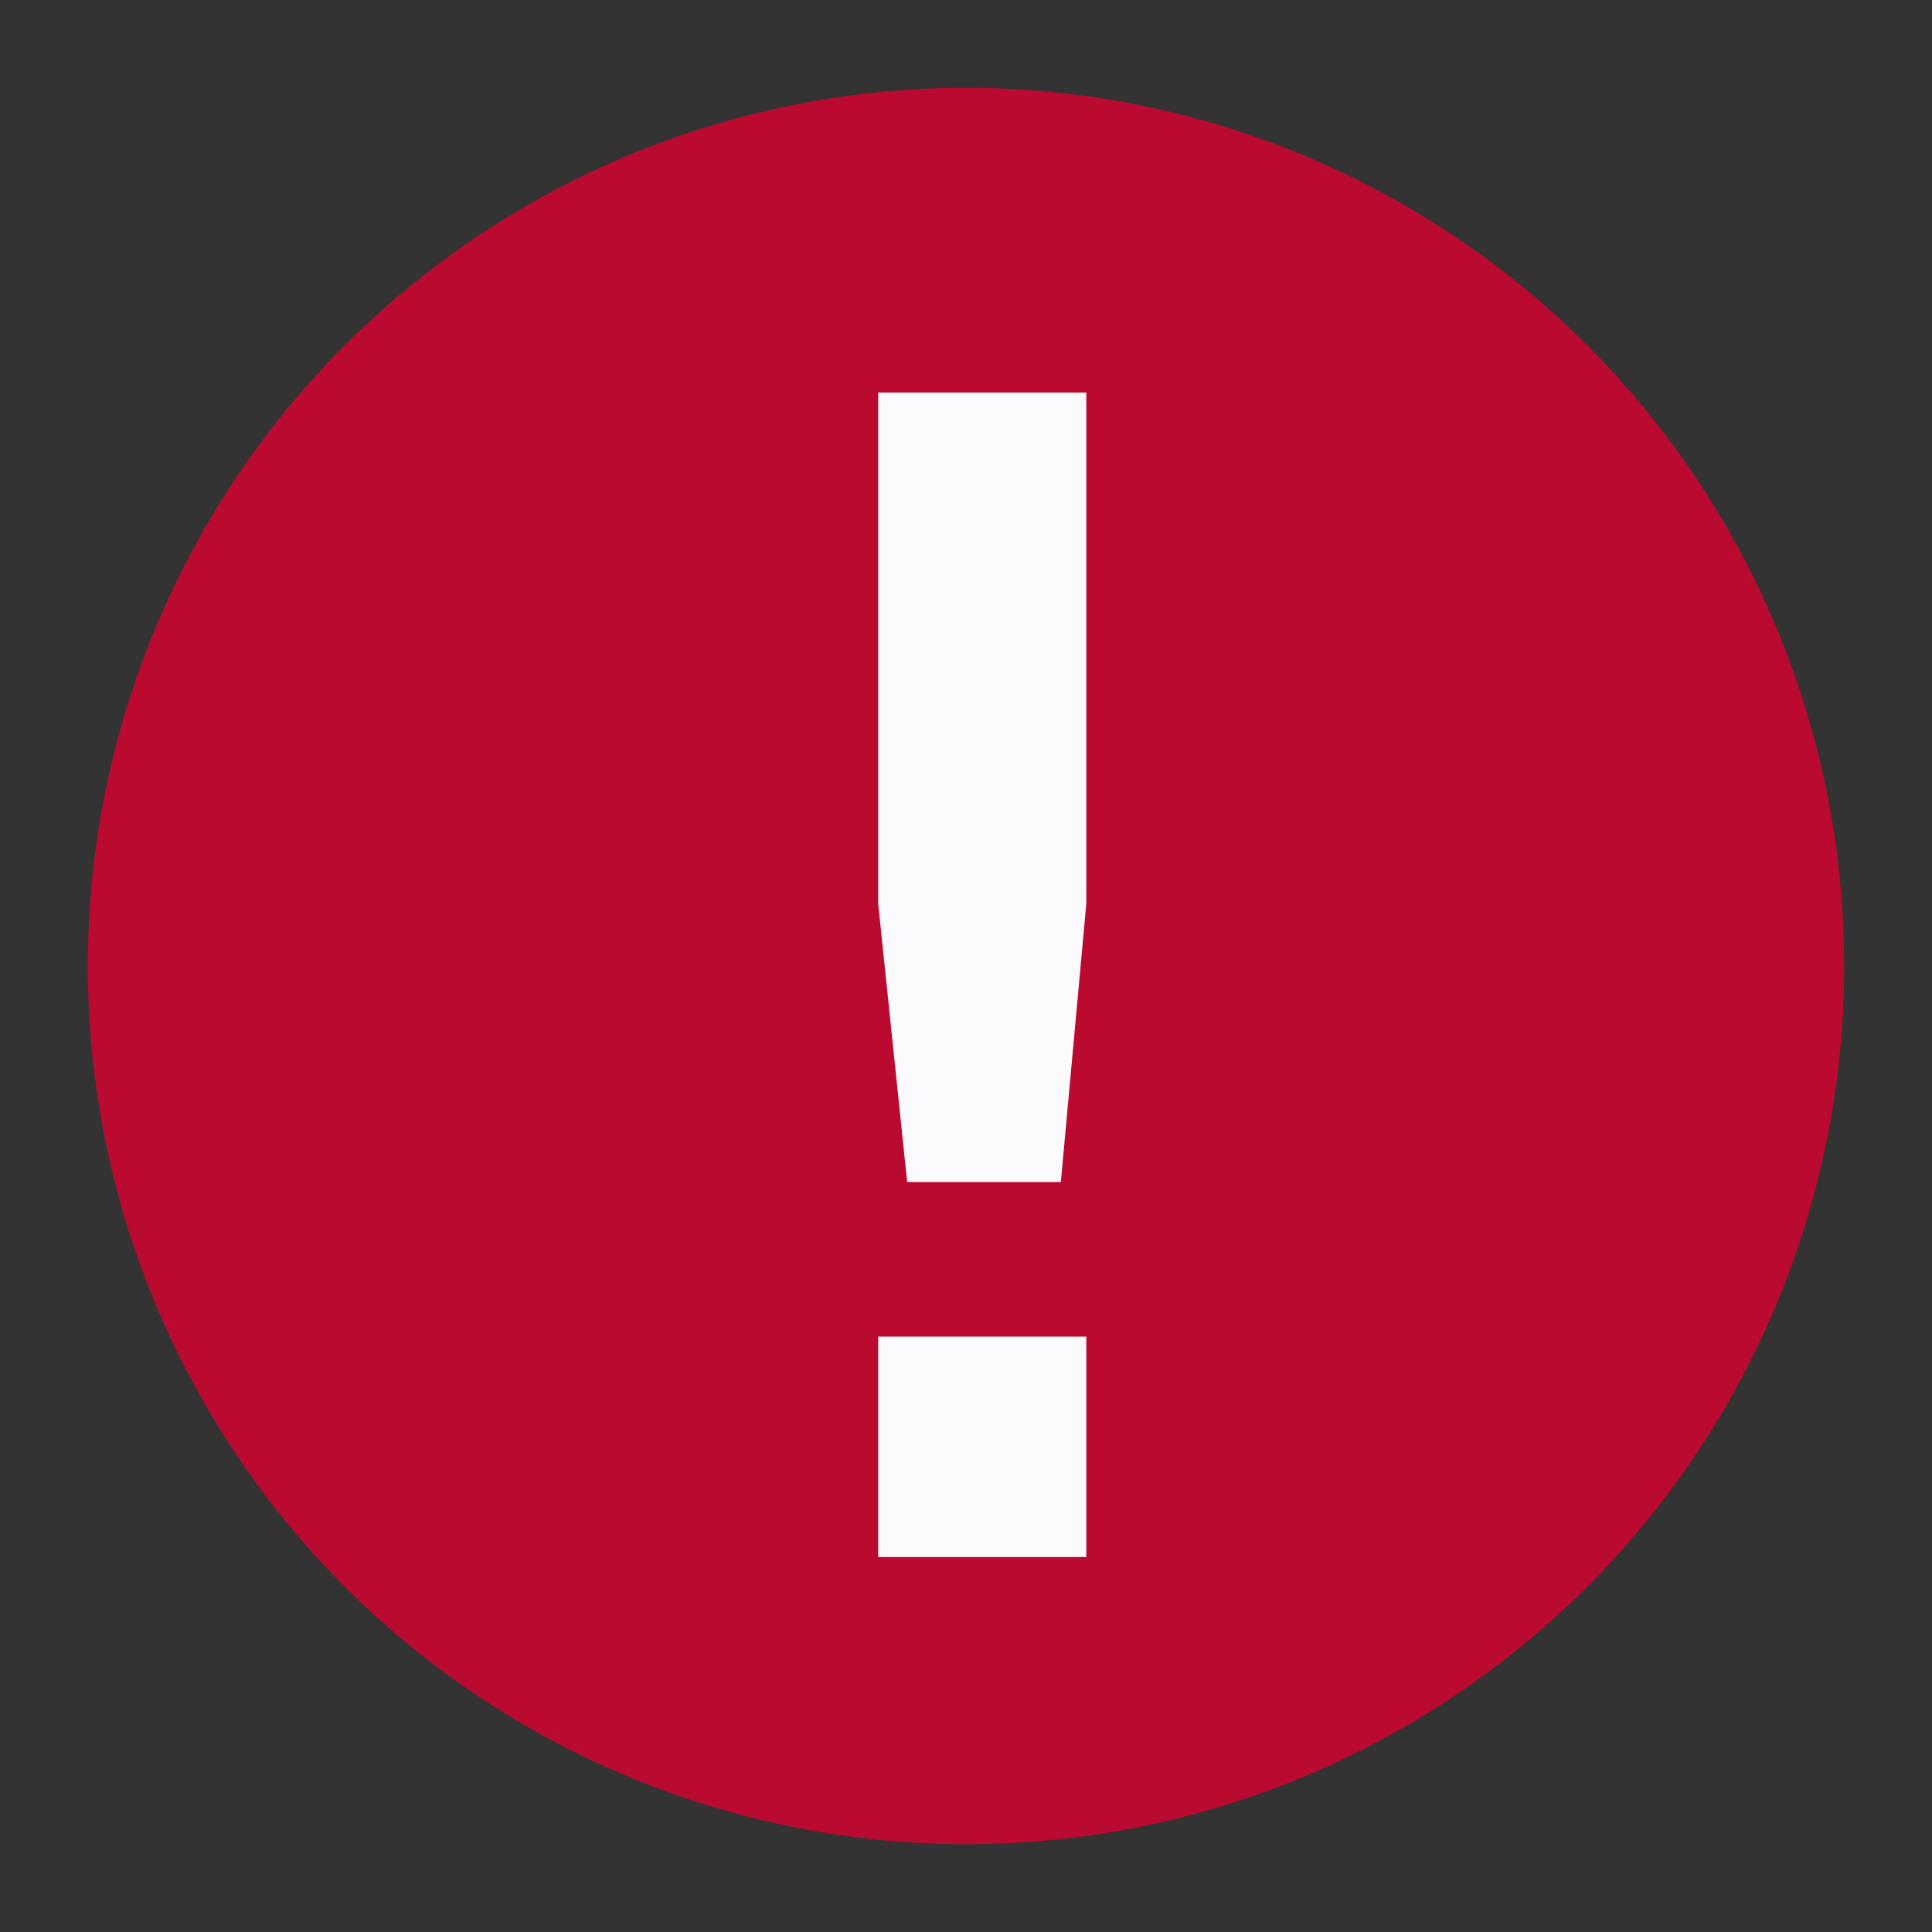 <svg id="visual" xmlns="http://www.w3.org/2000/svg" viewBox="0 0 22 22"><rect x="0" y="0" width="22" height="22" fill="#333333" stroke="none"/><defs><style>.cls-1{fill:#bb0a30;}.cls-2{fill:#fbfbfd;}</style></defs><circle class="cls-1" cx="11" cy="11" r="10"/><path class="cls-2" d="M10,4.47h2.37v5.82l-.29,3.17H10.33L10,10.29Zm0,10.75h2.37v2.51H10Z"/></svg>
